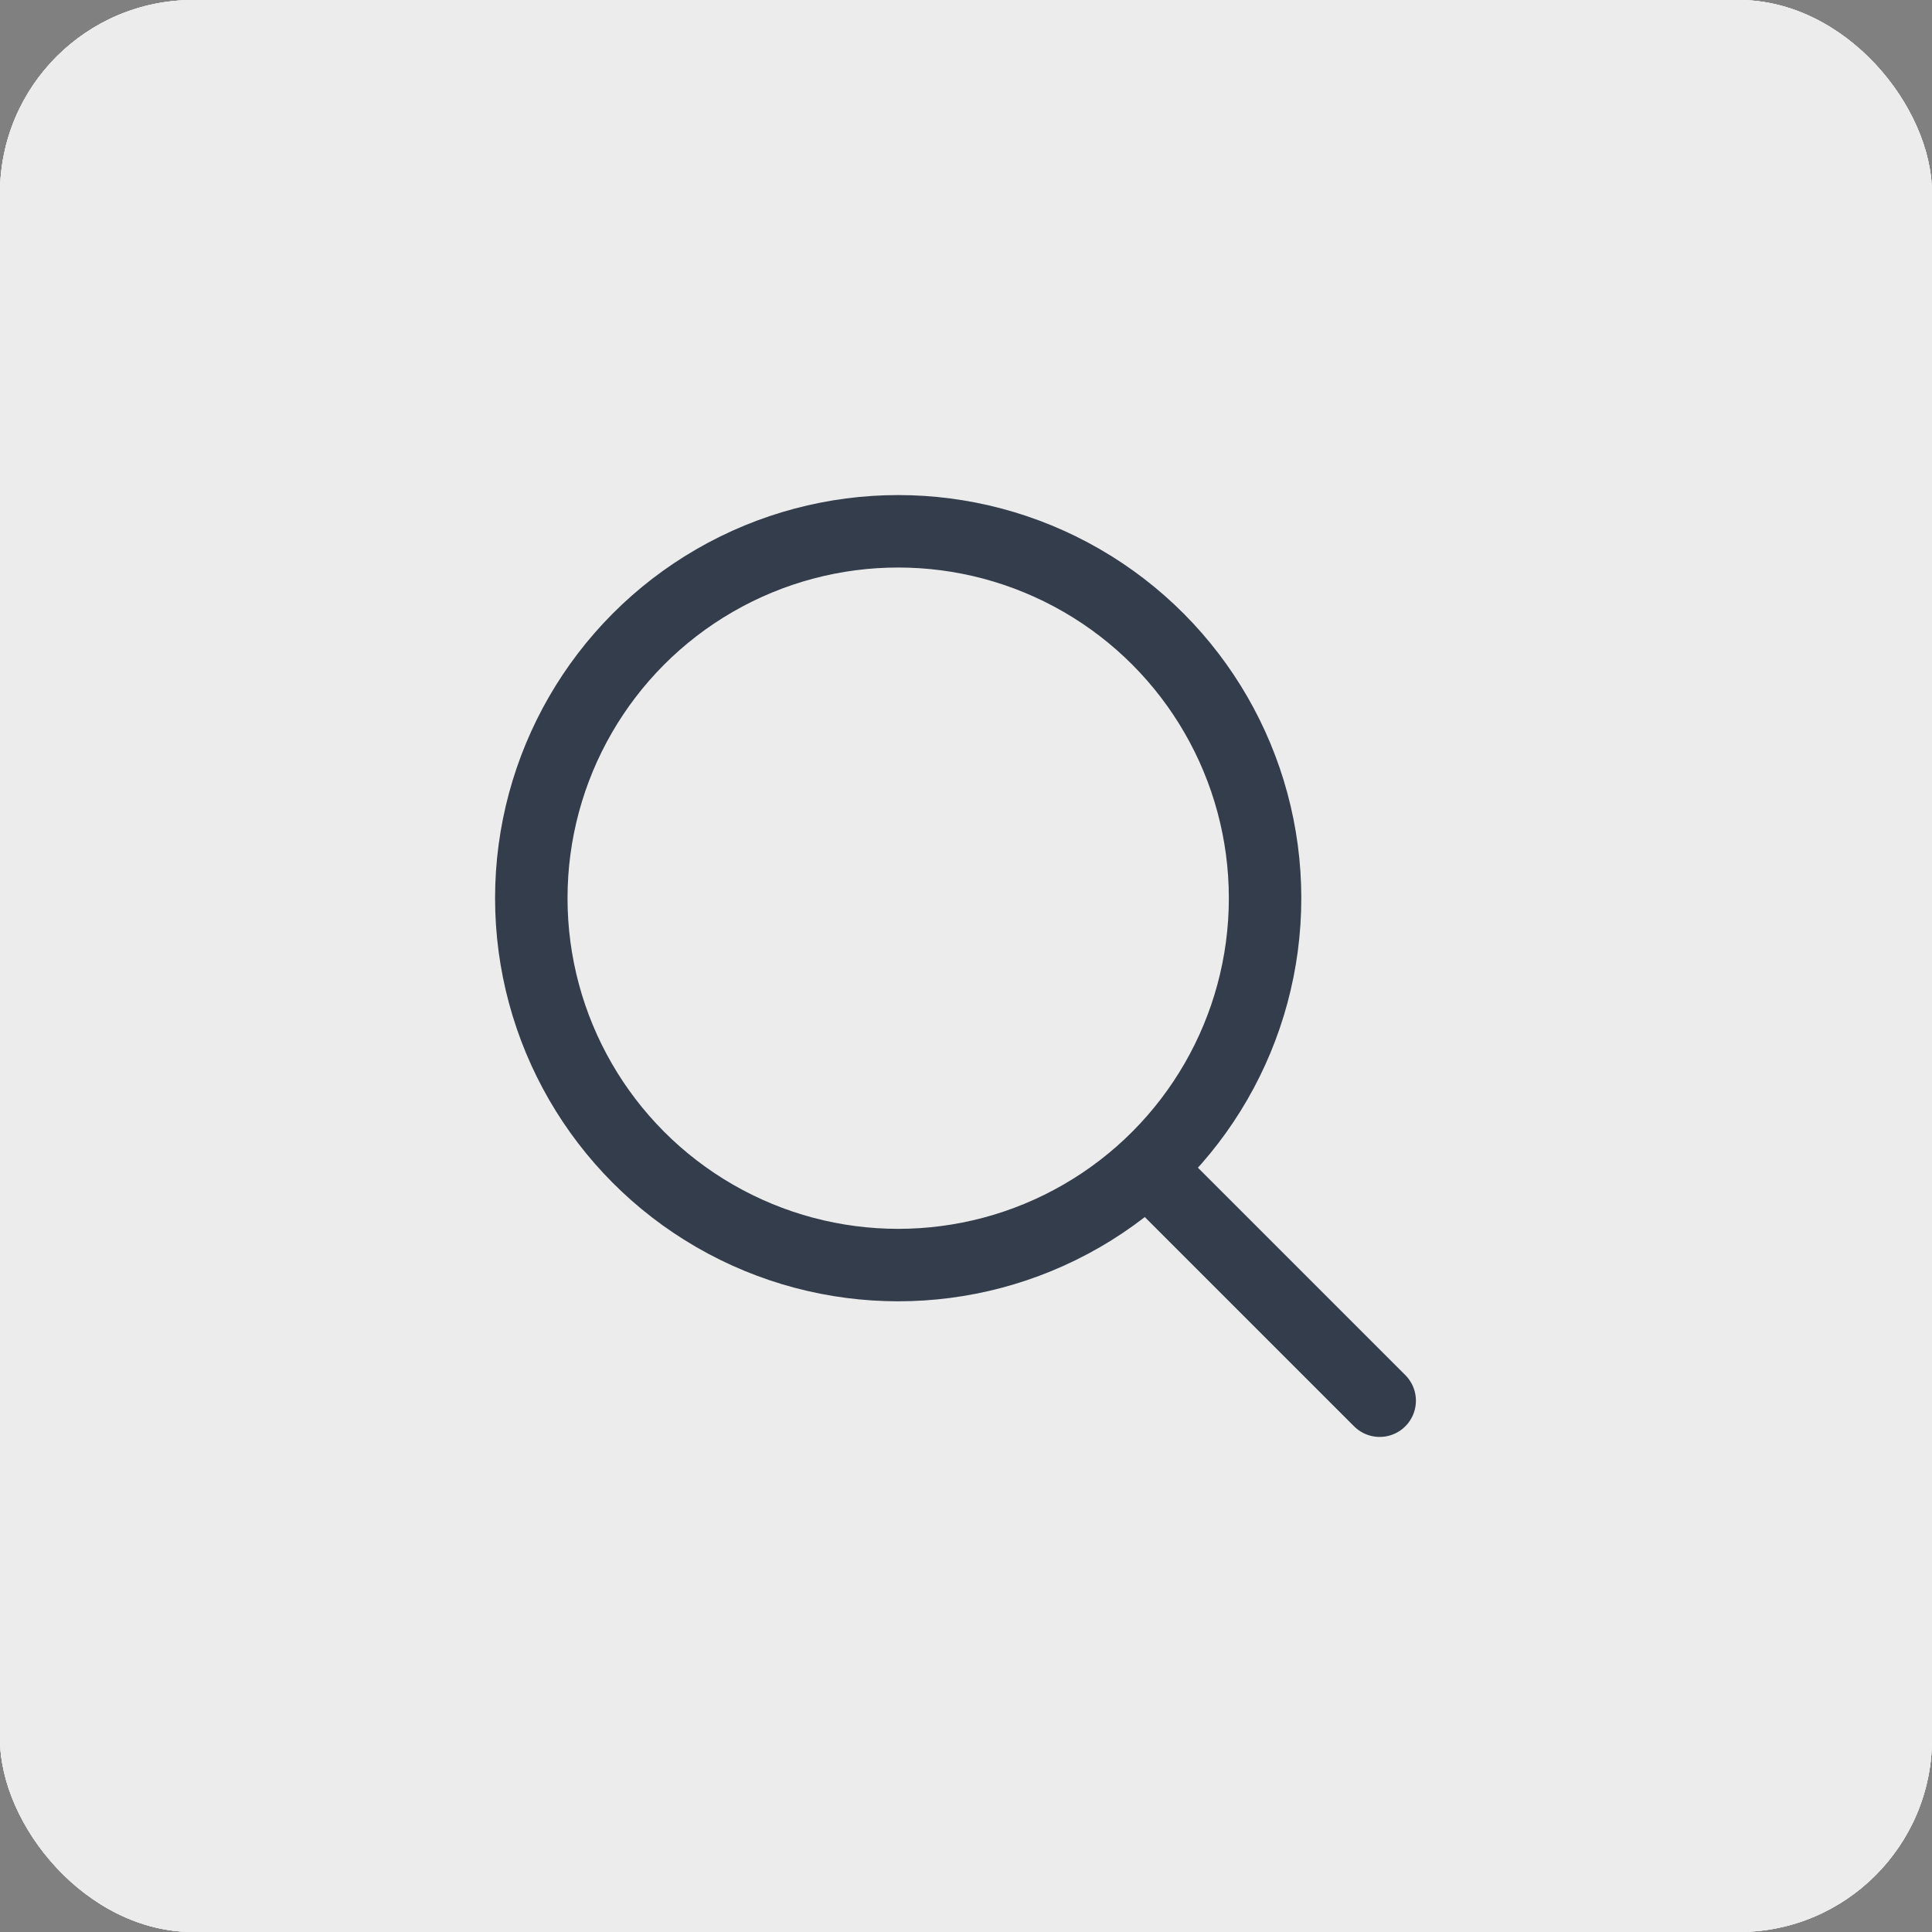 <svg width="60" height="60" viewBox="0 0 40 40" fill="none" xmlns="http://www.w3.org/2000/svg">
<rect x="0" y="0" width="40" height="40" fill="#808080" stroke="none"/>
<rect width="40" height="40" rx="4" fill="#ECECEC"/>
<rect width="40" height="40" rx="4" fill="#ECECEC"/>
<rect width="40" height="40" rx="4" fill="#ECECEC"/>
<rect width="40" height="40" rx="4" fill="#ECECEC"/>
<circle cx="18.596" cy="18.596" r="7.596" stroke="#343D4C" stroke-width="1.5" stroke-linecap="round" stroke-linejoin="round"/>
<path d="M23.818 24.253L28.565 29" stroke="#343D4C" stroke-width="1.5" stroke-linecap="round" stroke-linejoin="round"/>
</svg>
